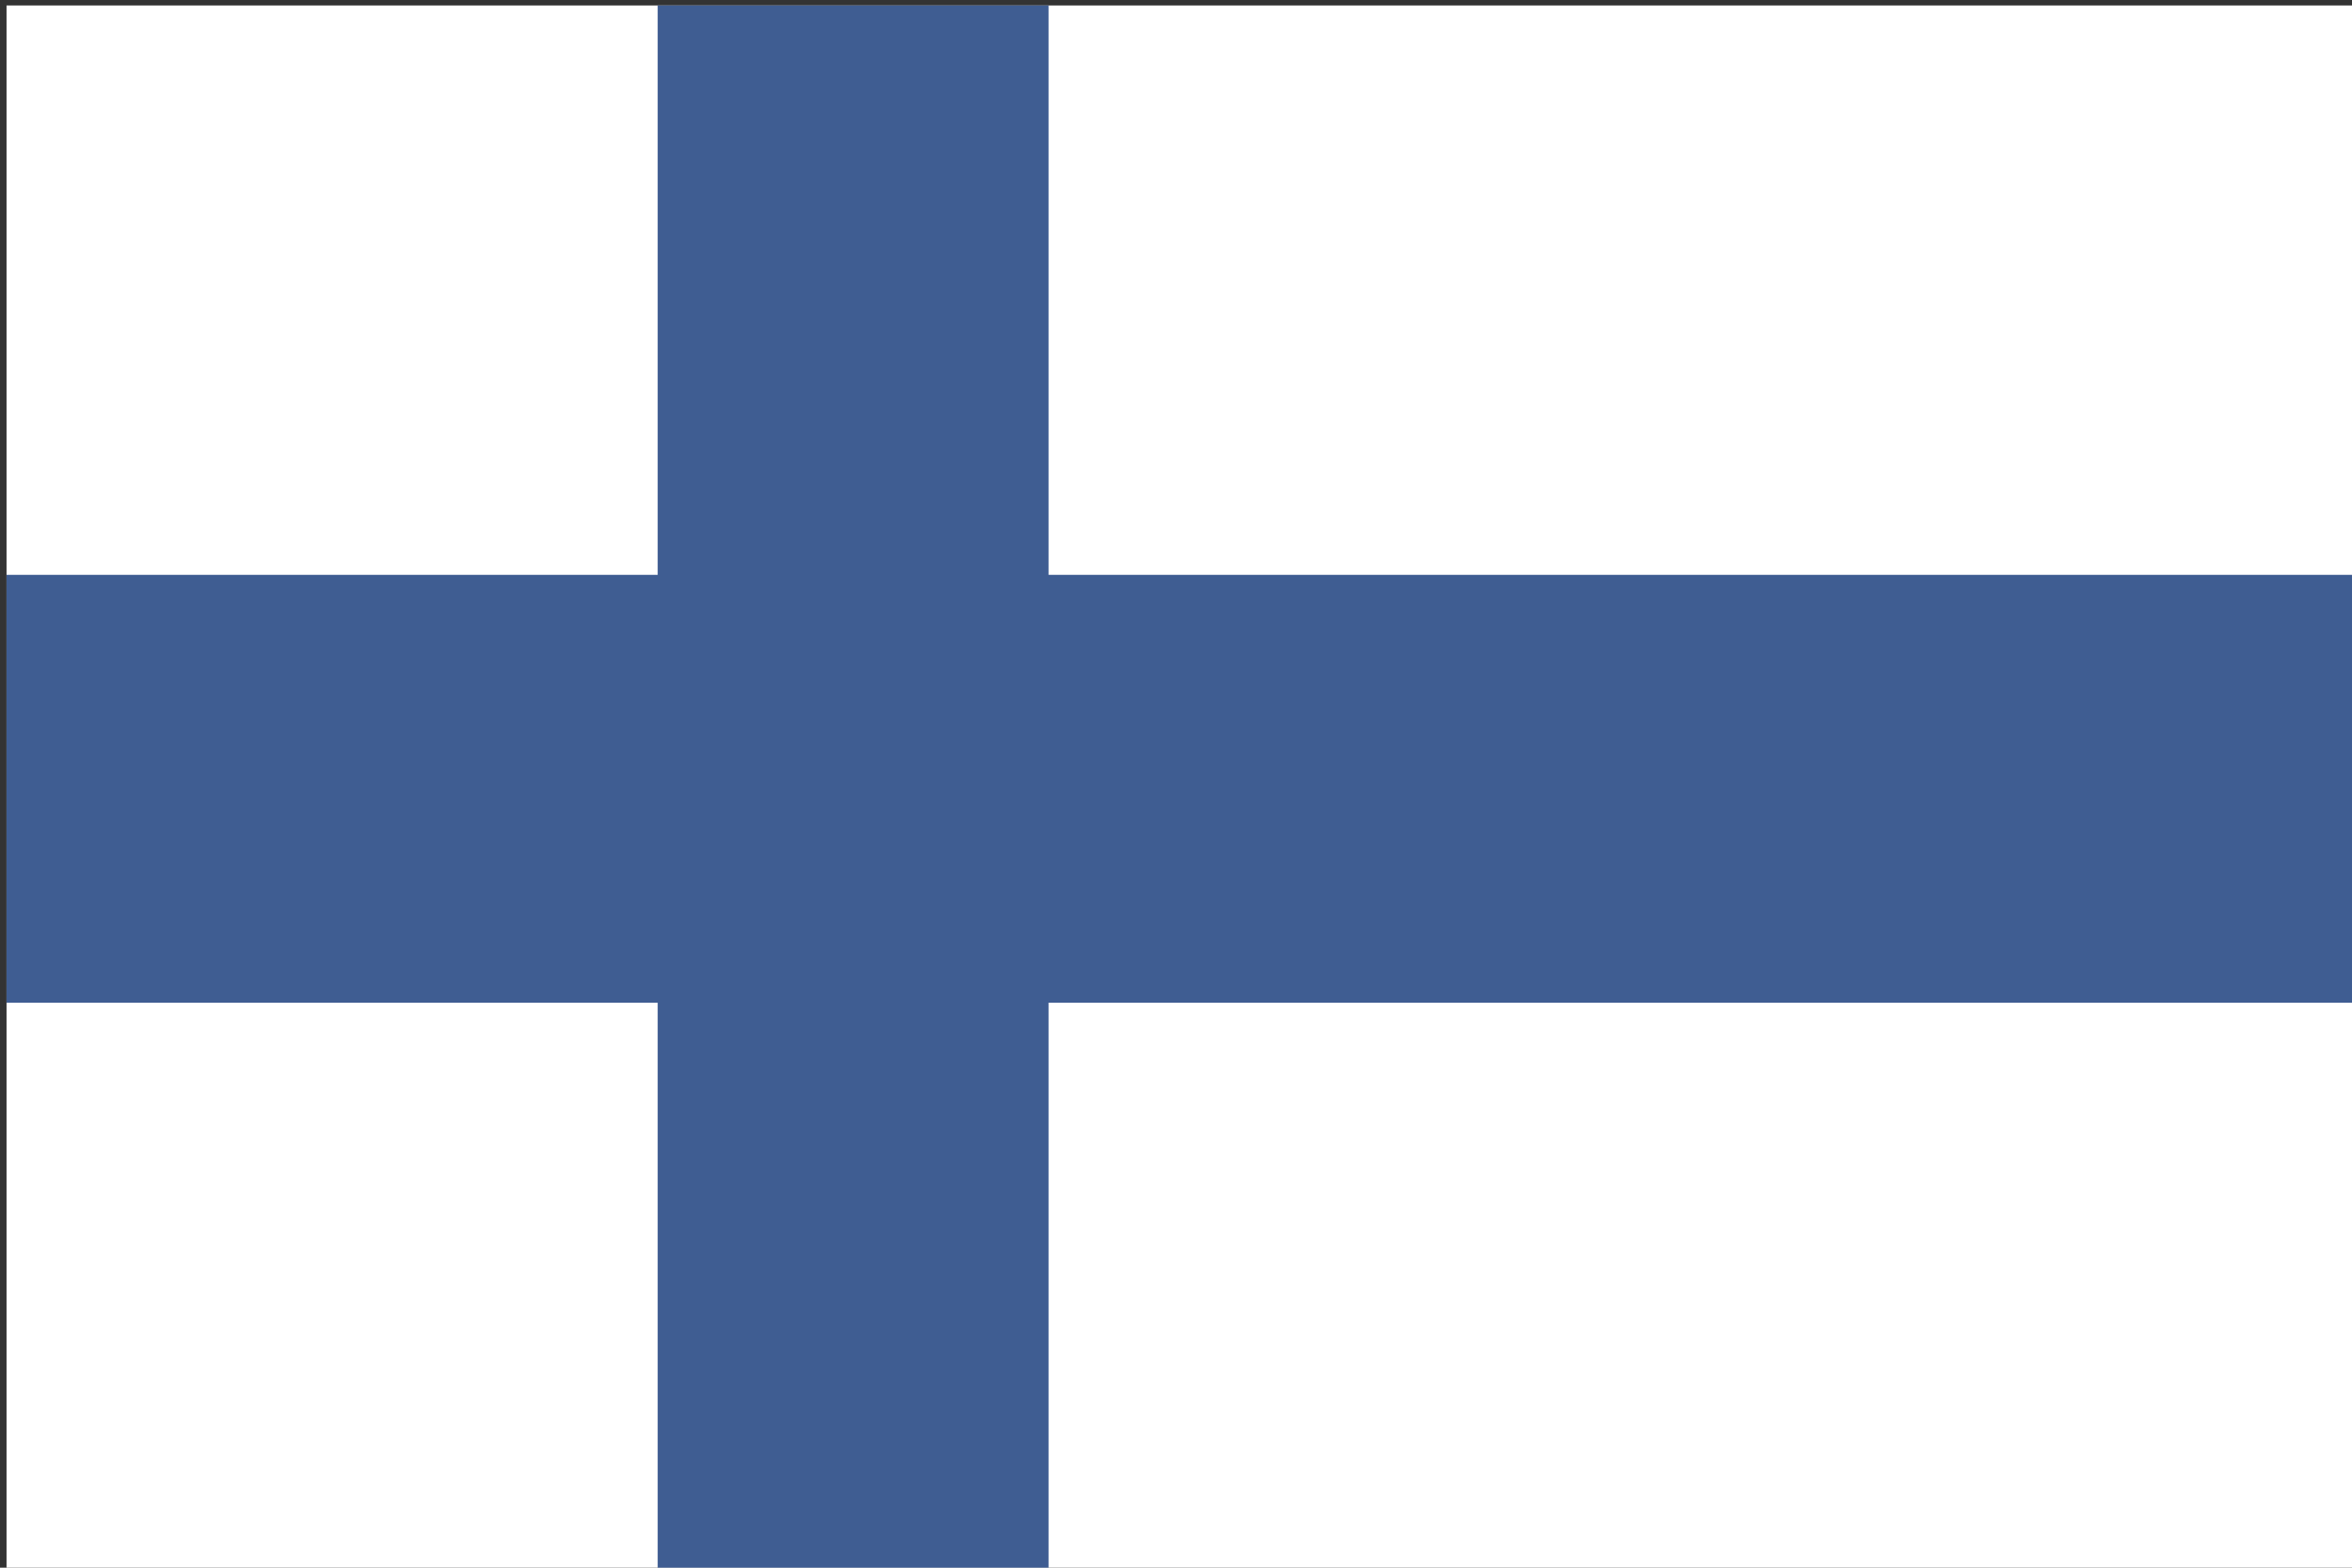 <?xml version="1.0" encoding="utf-8"?>
<!-- Generator: Adobe Illustrator 22.1.0, SVG Export Plug-In . SVG Version: 6.00 Build 0)  -->
<svg version="1.1" id="layer_1" xmlns="http://www.w3.org/2000/svg" xmlns:xlink="http://www.w3.org/1999/xlink" x="0px" y="0px"
	 viewBox="0 0 216 144" style="enable-background:new 0 0 216 144;" xml:space="preserve">
<rect x="0" y="0" width="216" height="144" fill="#333333" stroke="none"/>
<style type="text/css">
	.st0{fill:#FFFFFF;}
	.st1{fill:#3F5D92;}
</style>
<rect x="0.6" y="0.5" class="st0" width="215.4" height="144.1"/>
<polygon class="st1" points="60.4,0.5 60.4,52.8 0.6,52.8 0.6,92.1 60.4,92.1 60.4,144.5 96.3,144.5 96.3,92.1 216,92.1 216,52.8 
	96.3,52.8 96.3,0.5 "/>
</svg>
